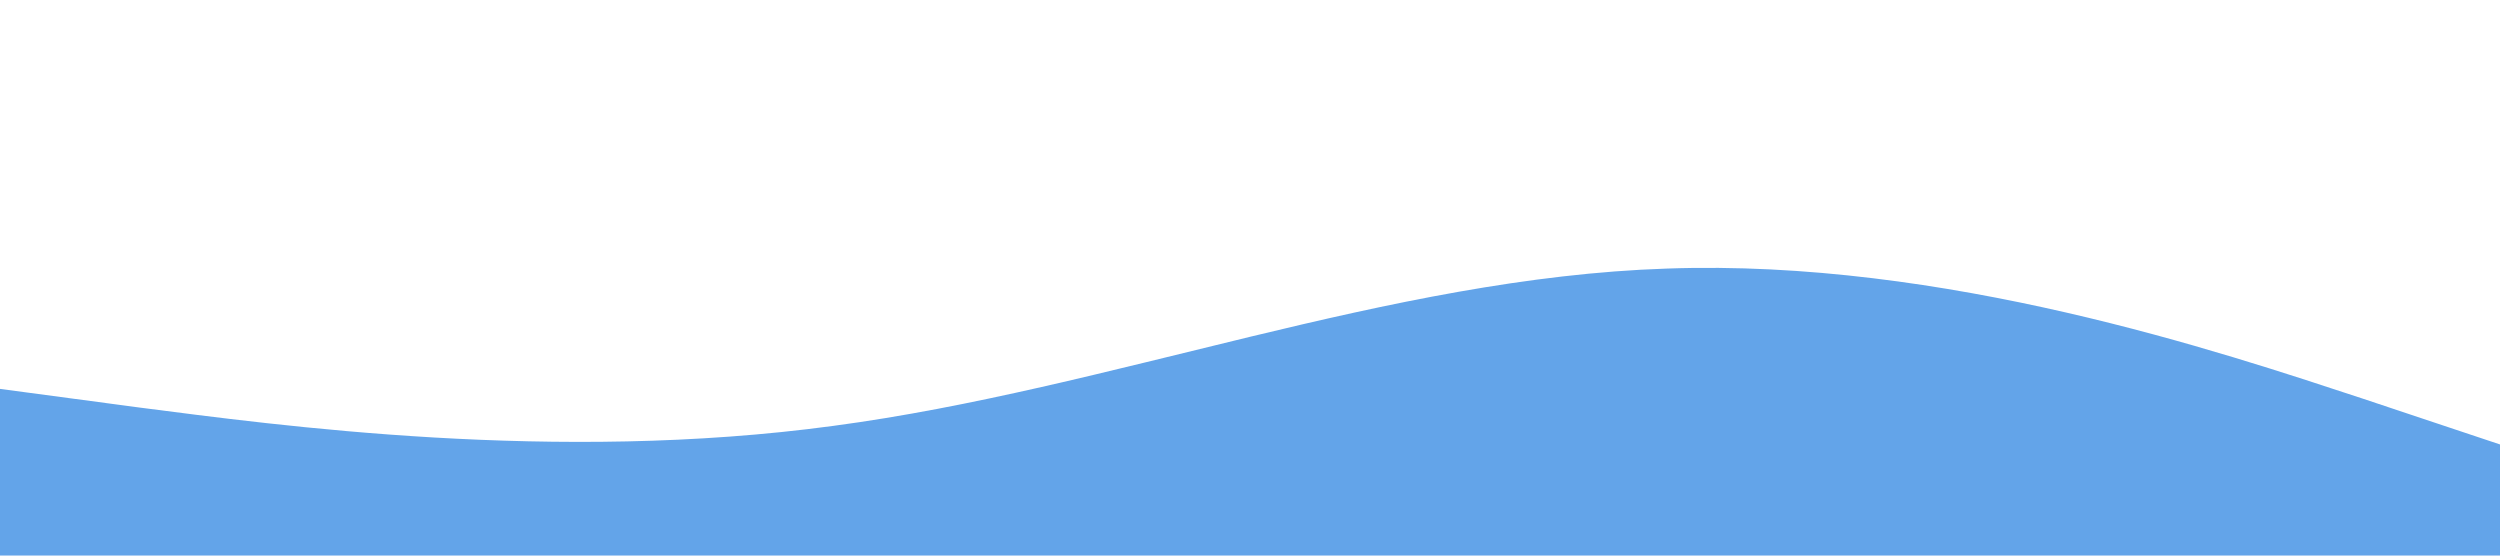 <svg xmlns="http://www.w3.org/2000/svg" viewBox="0 0 1440 320">
  <path fill="rgb(99, 164, 233)" fill-opacity="1"
        d="M0,224L80,234.7C160,245,320,267,480,
        245.3C640,224,800,160,960,154.7C1120,
        149,1280,203,1360,229.3L1440,256L1440,
        320L1360,320C1280,320,1120,320,960,
        320C800,320,640,320,480,320C320,
        320,160,320,80,320L0,320Z"></path>
</svg>